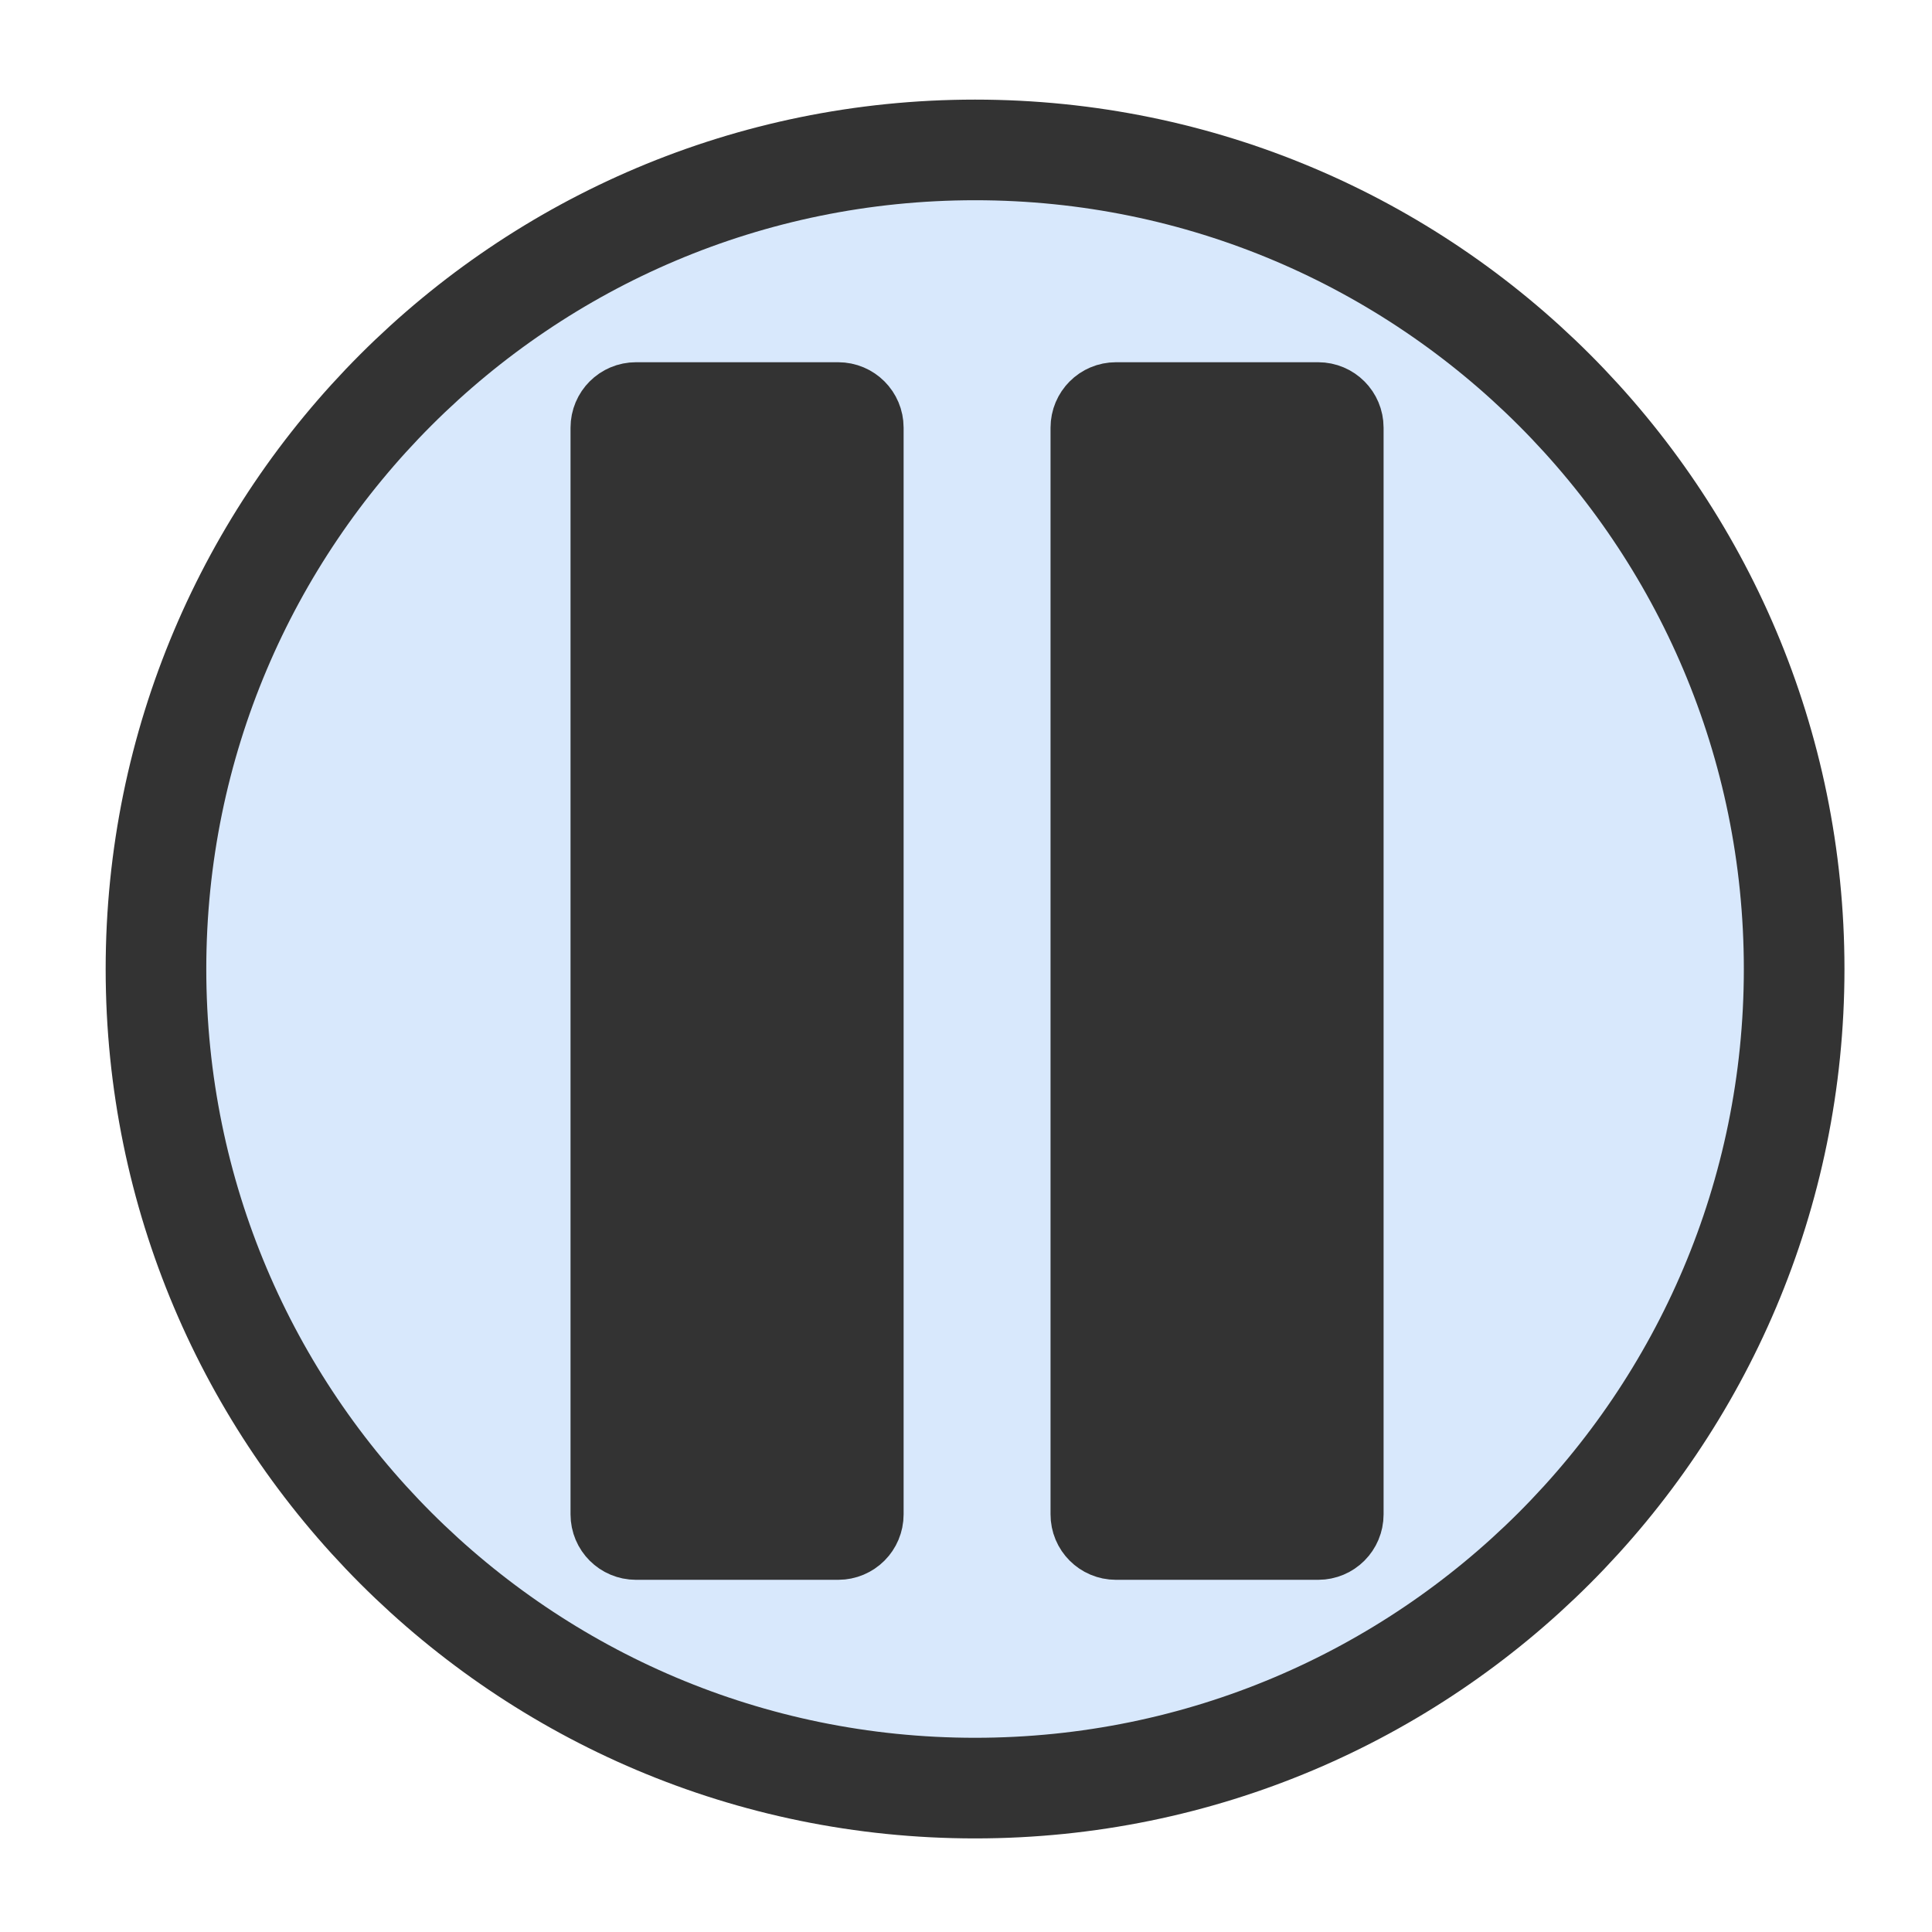 <?xml version="1.0" encoding="UTF-8" standalone="no"?>
<!-- Created with Inkscape (http://www.inkscape.org/) -->
<svg
   xmlns:dc="http://purl.org/dc/elements/1.1/"
   xmlns:cc="http://web.resource.org/cc/"
   xmlns:rdf="http://www.w3.org/1999/02/22-rdf-syntax-ns#"
   xmlns:svg="http://www.w3.org/2000/svg"
   xmlns="http://www.w3.org/2000/svg"
   xmlns:sodipodi="http://sodipodi.sourceforge.net/DTD/sodipodi-0.dtd"
   xmlns:inkscape="http://www.inkscape.org/namespaces/inkscape"
   height="60"
   id="svg1"
   inkscape:version="0.45.1"
   sodipodi:docbase="/home/jc/workspace3/flame-edit/images/control_bar"
   sodipodi:docname="player_pause_over.svg"
   sodipodi:version="0.32"
   version="1.0"
   width="60"
   x="0"
   y="0"
   inkscape:output_extension="org.inkscape.output.svg.inkscape">
  <sodipodi:namedview
     bordercolor="#666666"
     borderopacity="1.0"
     id="base"
     inkscape:cx="46.905586"
     inkscape:cy="25.599763"
     inkscape:pageopacity="0.0"
     inkscape:pageshadow="2"
     inkscape:window-height="693"
     inkscape:window-width="1016"
     inkscape:window-x="683"
     inkscape:window-y="118"
     inkscape:zoom="6.9465337"
     pagecolor="#ffffff"
     inkscape:current-layer="svg1" />
  <defs
     id="defs3" />
  <path
     style="font-size:12;fill:#d8e8fc;fill-opacity:1;fill-rule:evenodd;stroke:#333333;stroke-width:3.125;stroke-dasharray:none;stroke-opacity:1;stroke-linejoin:round;stroke-linecap:round"
     d="M 30.281,4.656 C 16.234,4.656 4.844,16.046 4.844,30.094 C 4.844,44.141 16.234,55.531 30.281,55.531 C 44.329,55.531 55.719,44.141 55.719,30.094 C 55.719,16.046 44.329,4.656 30.281,4.656 z "
     id="path2162" />
  <path
     style="font-size:12;fill:#333333;fill-opacity:1;fill-rule:evenodd;stroke:#333333;stroke-width:3.125;stroke-dasharray:none;stroke-opacity:1;stroke-linejoin:round;stroke-linecap:round"
     d="M 19.75,12.812 L 26.031,12.812 C 26.291,12.812 26.5,13.022 26.5,13.281 L 26.5,47.031 C 26.5,47.291 26.291,47.5 26.031,47.5 L 19.75,47.5 C 19.49,47.5 19.281,47.291 19.281,47.031 L 19.281,13.281 C 19.281,13.022 19.49,12.812 19.75,12.812 z "
     id="path2160" />
  <path
     style="font-size:12;fill:#333333;fill-opacity:1;fill-rule:evenodd;stroke:#333333;stroke-width:3.125;stroke-dasharray:none;stroke-opacity:1;stroke-linejoin:round;stroke-linecap:round"
     d="M 34.656,12.812 L 40.938,12.812 C 41.197,12.812 41.406,13.022 41.406,13.281 L 41.406,47.031 C 41.406,47.291 41.197,47.5 40.938,47.5 L 34.656,47.5 C 34.397,47.5 34.187,47.291 34.188,47.031 L 34.188,13.281 C 34.188,13.022 34.397,12.812 34.656,12.812 z "
     id="path862" />
</svg>
